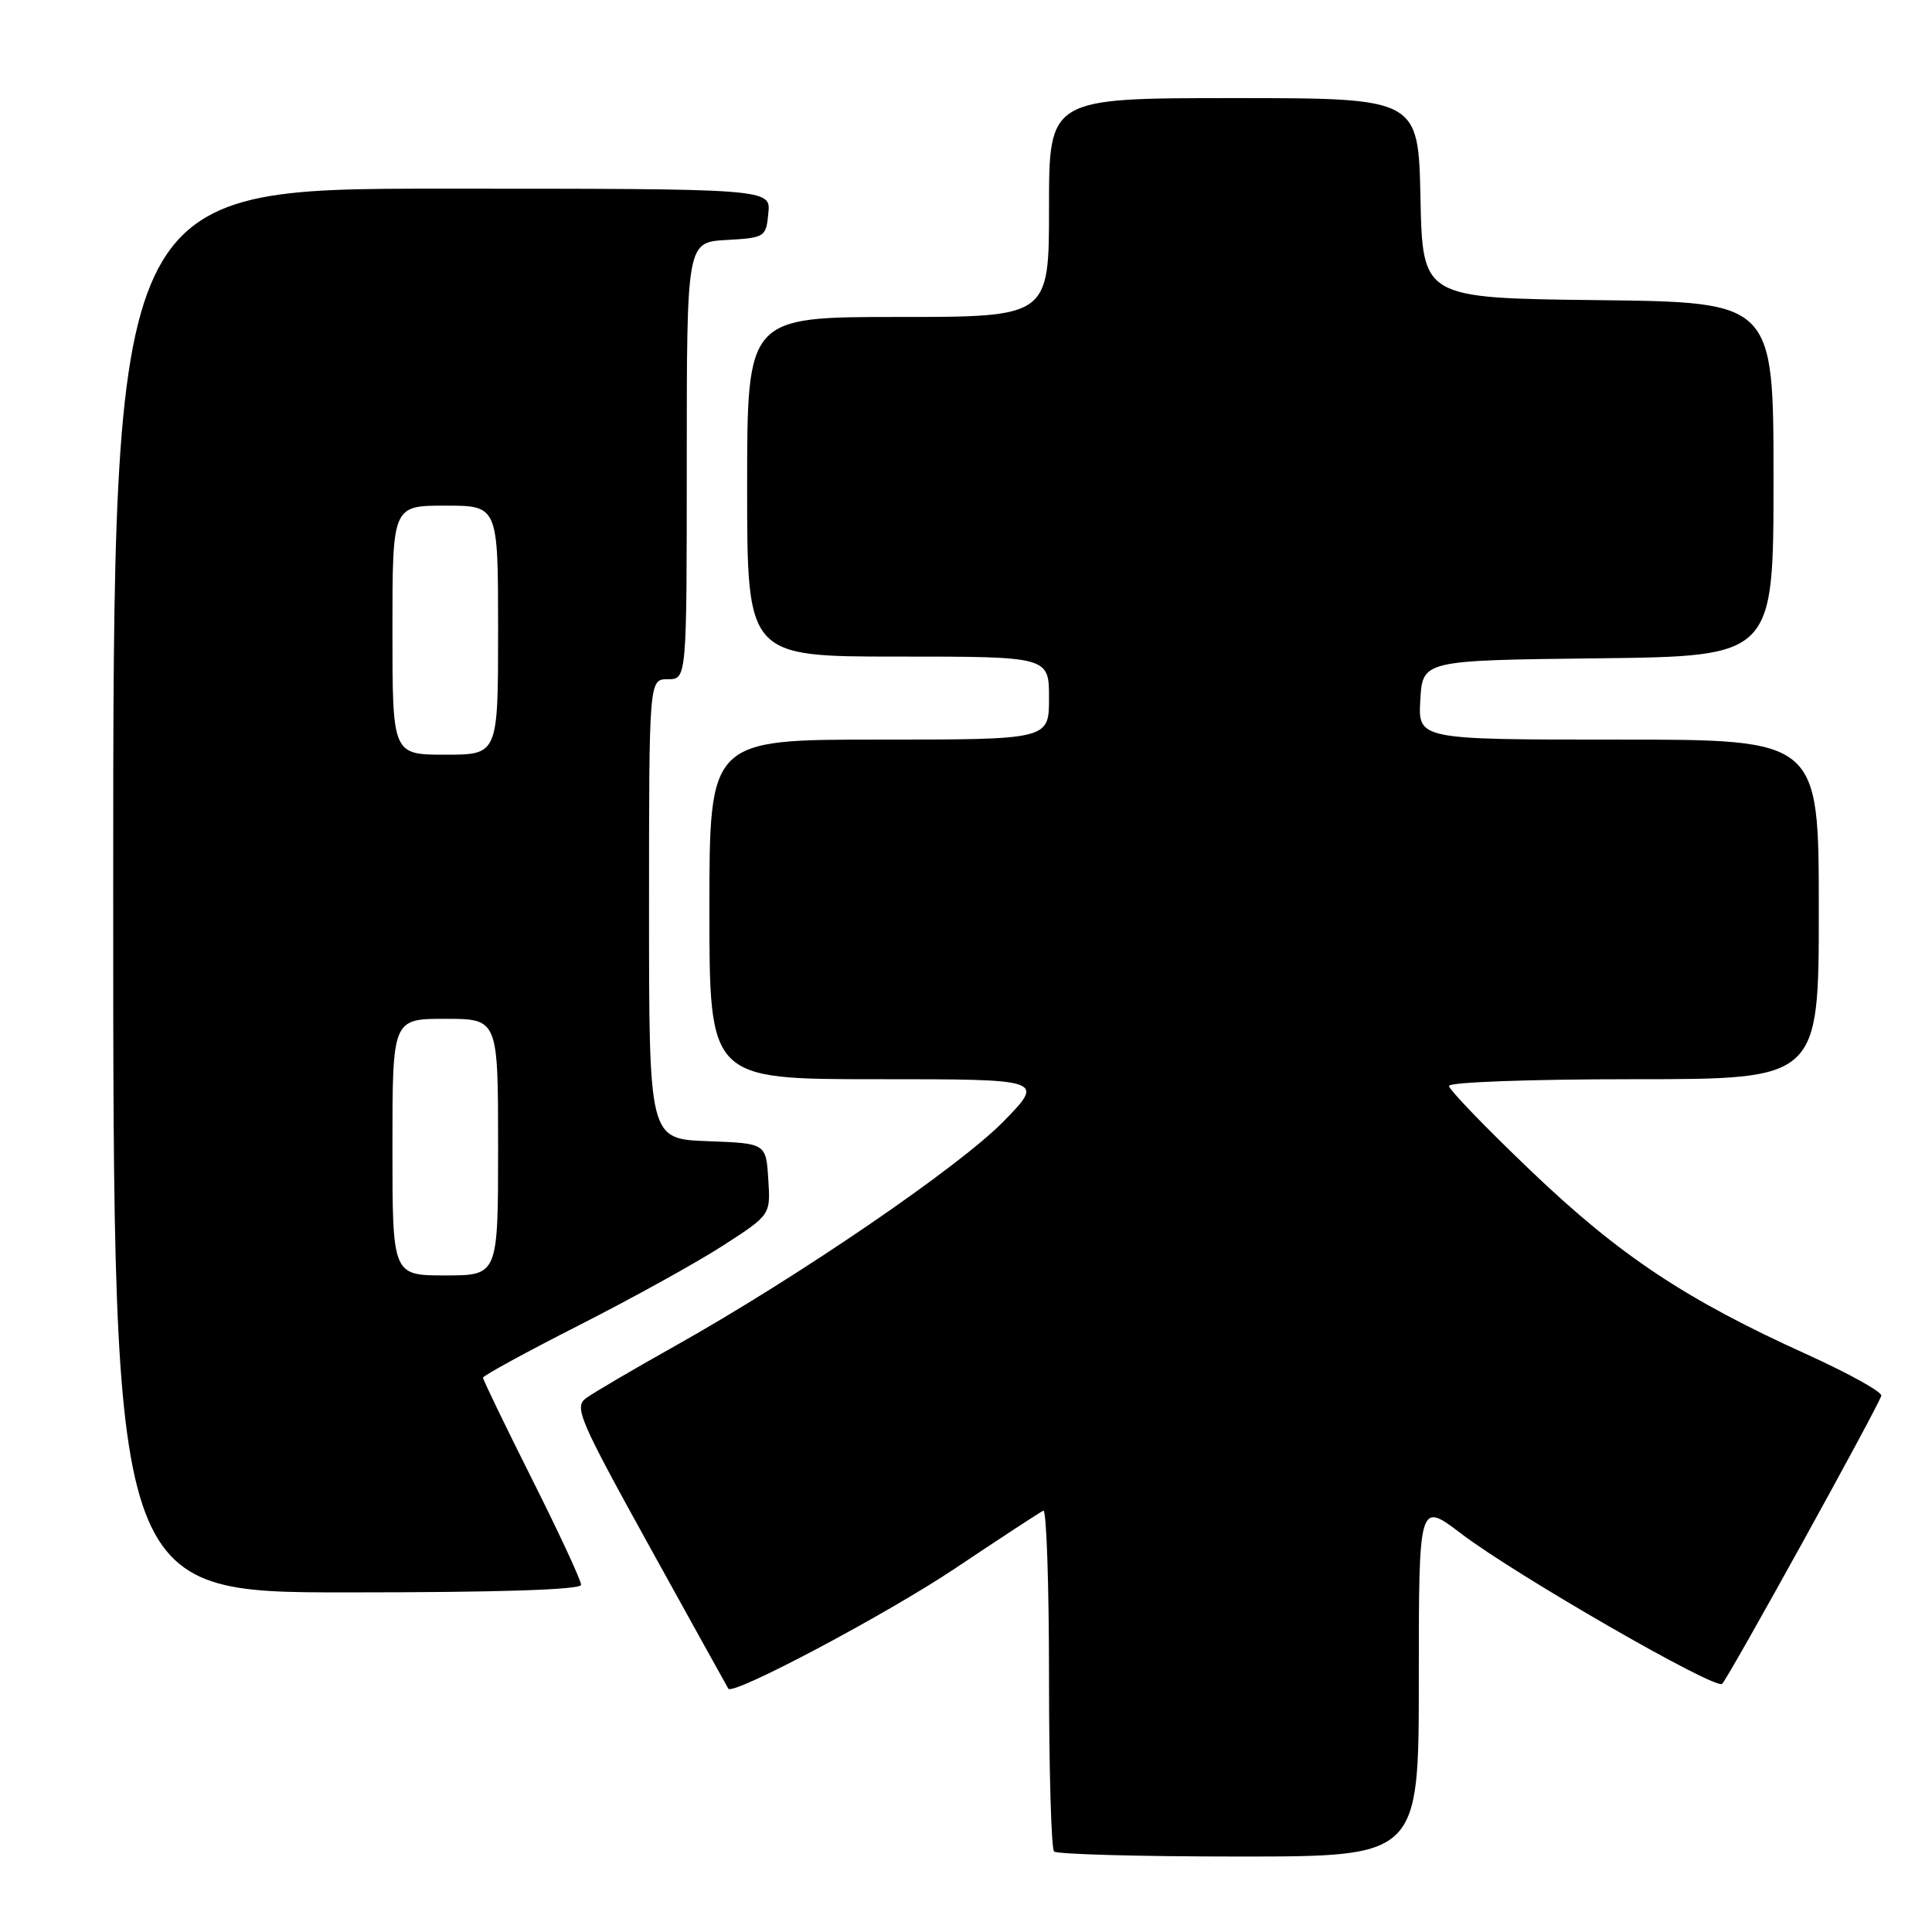 <?xml version="1.0" encoding="UTF-8" standalone="no"?>
<!DOCTYPE svg PUBLIC "-//W3C//DTD SVG 1.1//EN" "http://www.w3.org/Graphics/SVG/1.1/DTD/svg11.dtd" >
<svg xmlns="http://www.w3.org/2000/svg" xmlns:xlink="http://www.w3.org/1999/xlink" version="1.1" viewBox="0 0 256 256">
 <g >
 <path fill="currentColor"
d=" M 188.00 222.47 C 188.00 198.94 188.00 198.94 193.62 203.22 C 200.82 208.70 227.28 223.94 228.19 223.12 C 229.00 222.39 248.95 186.27 249.28 184.94 C 249.40 184.44 245.00 182.00 239.50 179.50 C 223.37 172.20 214.60 166.37 202.85 155.14 C 196.88 149.44 192.00 144.38 192.00 143.89 C 192.00 143.39 202.84 143.00 216.50 143.00 C 241.00 143.00 241.00 143.00 241.00 120.50 C 241.00 98.00 241.00 98.00 214.45 98.00 C 187.90 98.00 187.90 98.00 188.20 92.75 C 188.50 87.50 188.50 87.50 211.75 87.23 C 235.00 86.96 235.00 86.96 235.00 63.50 C 235.00 40.04 235.00 40.04 211.75 39.77 C 188.50 39.50 188.50 39.50 188.22 26.25 C 187.94 13.00 187.94 13.00 163.47 13.00 C 139.00 13.00 139.00 13.00 139.00 27.50 C 139.00 42.00 139.00 42.00 119.00 42.00 C 99.00 42.00 99.00 42.00 99.00 64.50 C 99.00 87.00 99.00 87.00 119.00 87.00 C 139.00 87.00 139.00 87.00 139.00 92.50 C 139.00 98.00 139.00 98.00 116.50 98.00 C 94.00 98.00 94.00 98.00 94.00 120.50 C 94.00 143.00 94.00 143.00 116.22 143.00 C 138.43 143.00 138.43 143.00 132.97 148.60 C 127.09 154.61 105.77 169.19 89.46 178.34 C 83.93 181.44 78.63 184.55 77.66 185.26 C 76.05 186.44 76.72 188.02 86.12 205.02 C 91.74 215.18 96.41 223.62 96.51 223.76 C 97.13 224.69 117.39 213.94 126.50 207.86 C 132.55 203.81 137.84 200.35 138.25 200.17 C 138.66 199.98 139.00 209.92 139.00 222.25 C 139.00 234.58 139.30 244.97 139.67 245.33 C 140.03 245.70 151.06 246.00 164.17 246.00 C 188.00 246.00 188.00 246.00 188.00 222.47 Z  M 77.00 209.99 C 77.00 209.43 74.08 203.13 70.50 196.00 C 66.92 188.87 64.00 182.81 64.00 182.55 C 64.00 182.29 69.76 179.14 76.81 175.56 C 83.86 171.98 92.43 167.23 95.86 165.01 C 102.11 160.97 102.11 160.97 101.80 156.24 C 101.50 151.50 101.50 151.50 93.75 151.21 C 86.00 150.92 86.00 150.92 86.00 120.46 C 86.00 90.00 86.00 90.00 88.50 90.00 C 91.00 90.00 91.00 90.00 91.00 61.05 C 91.00 32.10 91.00 32.10 96.25 31.80 C 101.37 31.51 101.51 31.42 101.81 28.25 C 102.13 25.00 102.13 25.00 58.56 25.00 C 15.00 25.00 15.00 25.00 15.00 118.00 C 15.00 211.00 15.00 211.00 46.00 211.00 C 66.29 211.00 77.00 210.65 77.00 209.99 Z  M 52.00 152.00 C 52.00 135.00 52.00 135.00 59.00 135.00 C 66.00 135.00 66.00 135.00 66.00 152.00 C 66.00 169.00 66.00 169.00 59.00 169.00 C 52.00 169.00 52.00 169.00 52.00 152.00 Z  M 52.00 83.50 C 52.00 67.00 52.00 67.00 59.00 67.00 C 66.00 67.00 66.00 67.00 66.00 83.50 C 66.00 100.00 66.00 100.00 59.00 100.00 C 52.00 100.00 52.00 100.00 52.00 83.50 Z "/>
</g>
</svg>